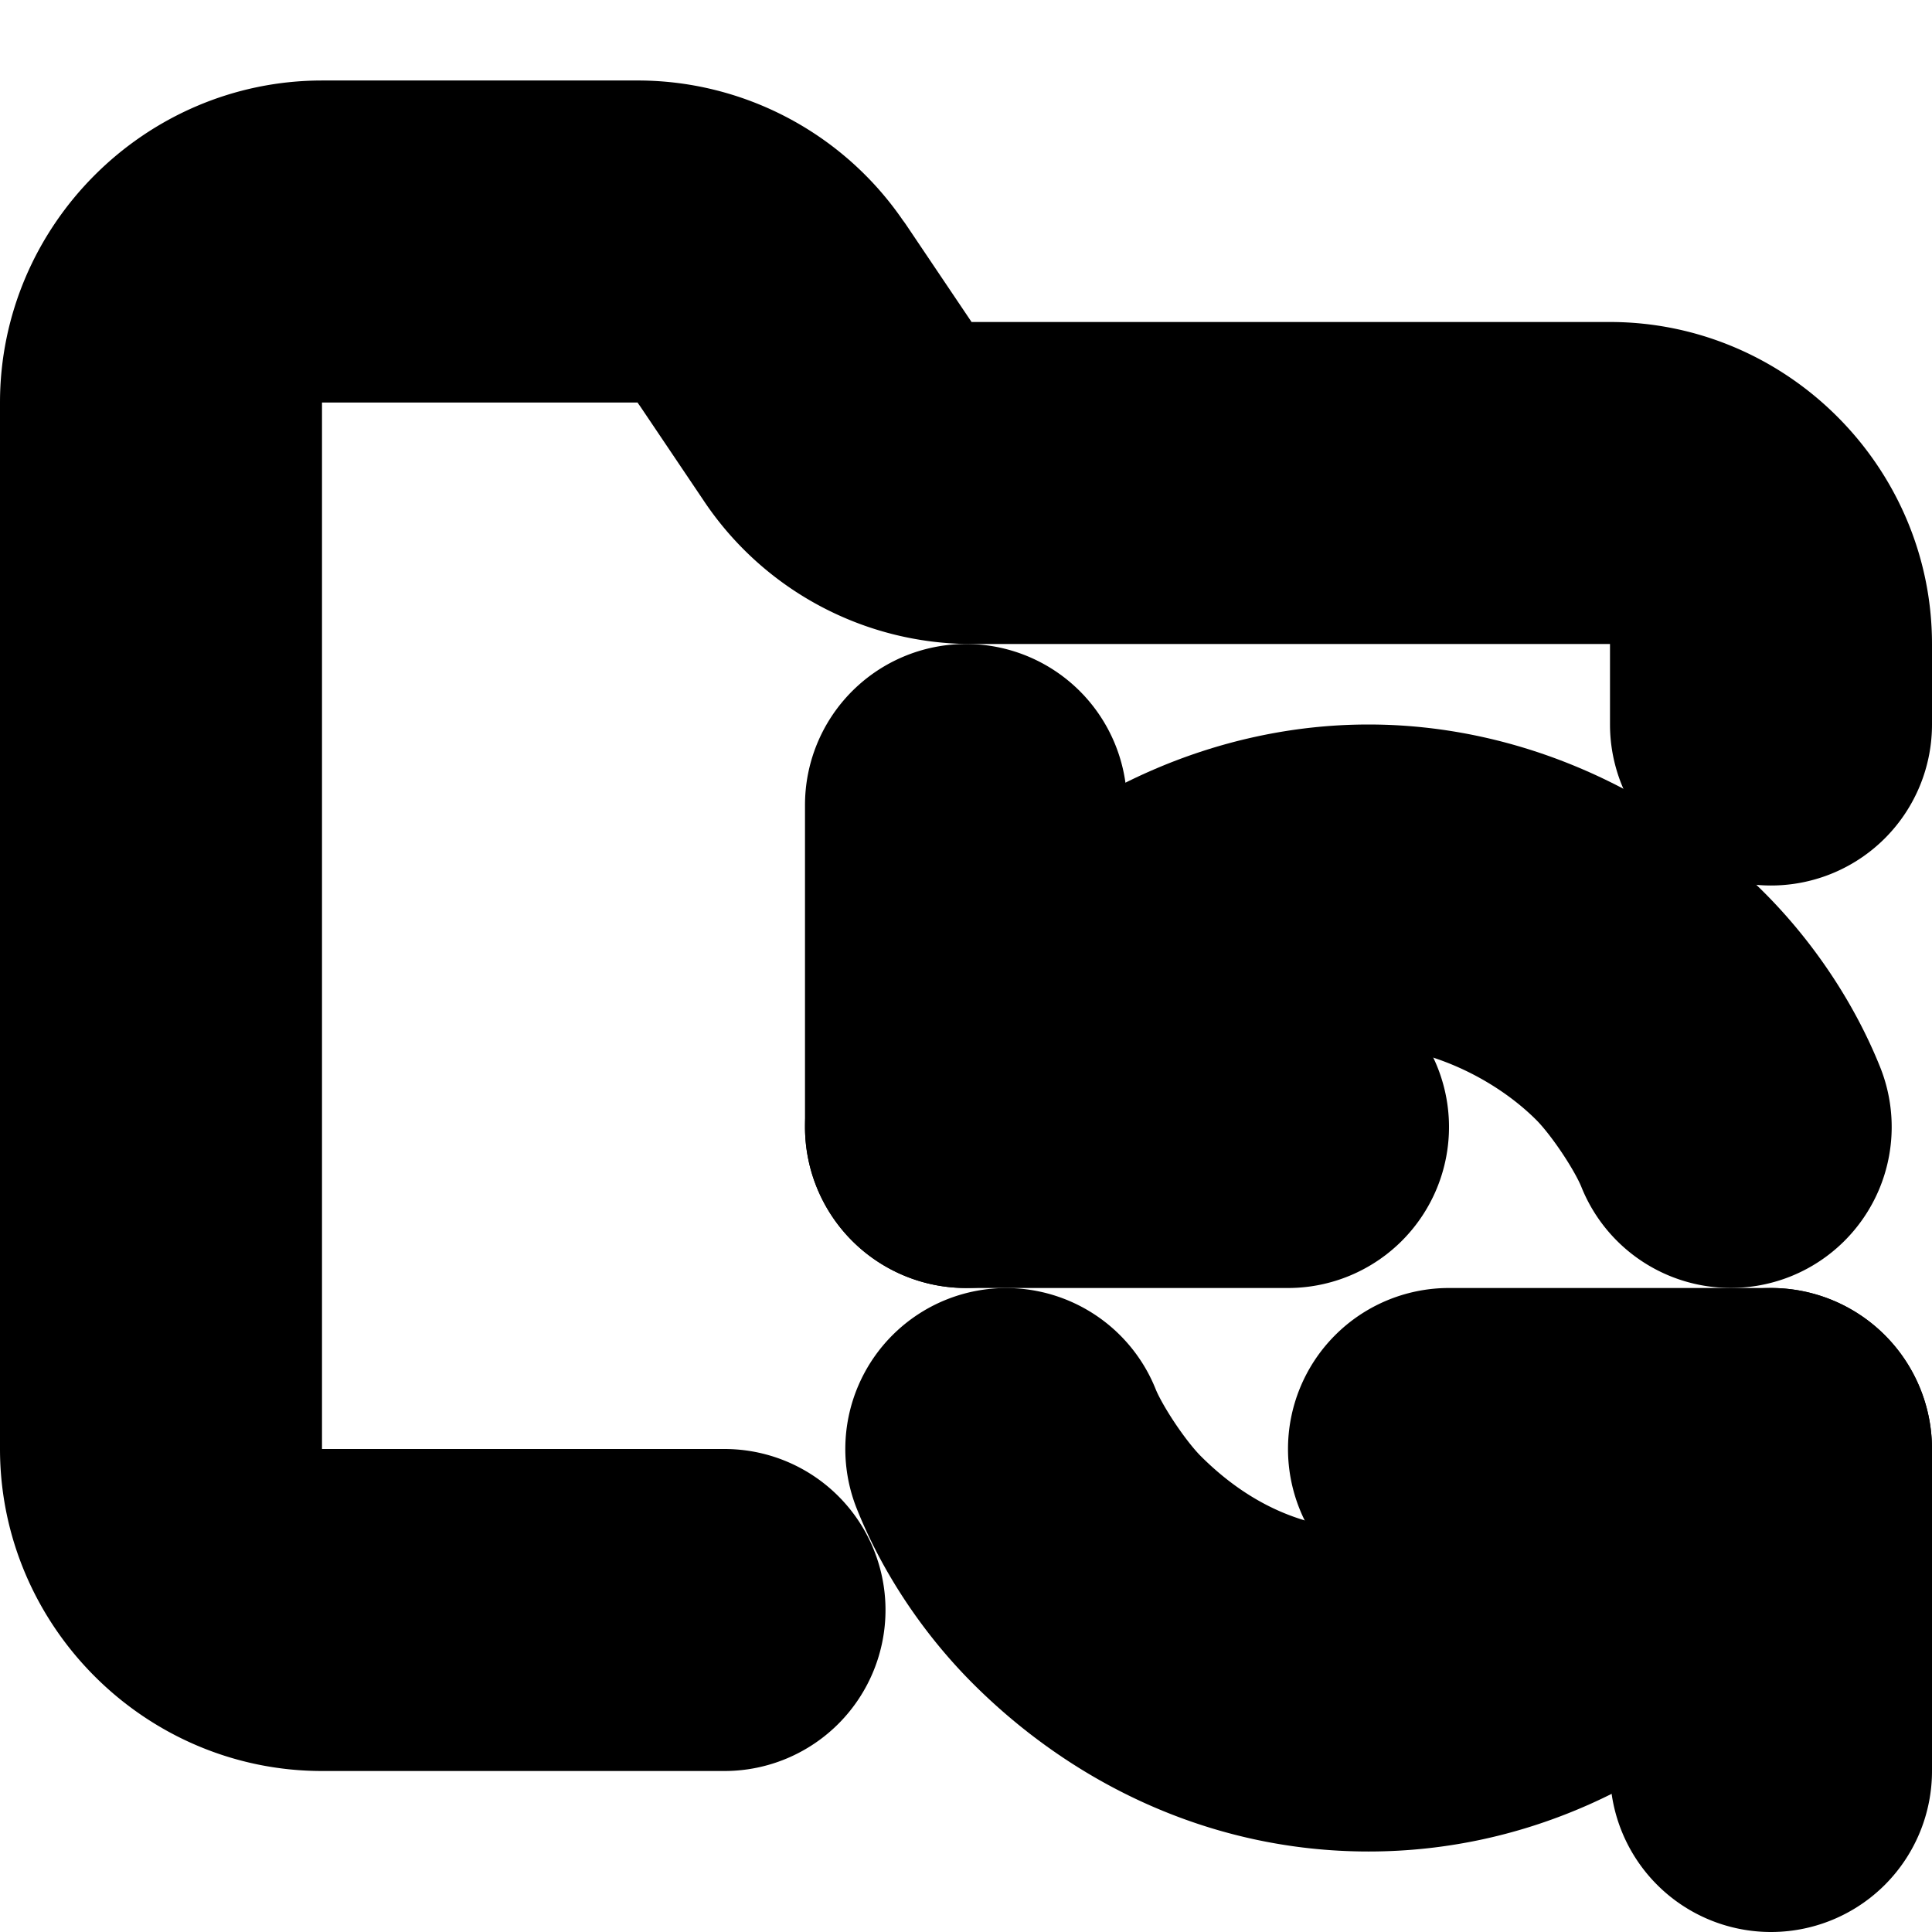 <?xml version="1.0" encoding="UTF-8" standalone="no"?>
<svg
   width="24"
   height="24"
   viewBox="0 0 24 24"
   fill="none"
   stroke="currentColor"
   stroke-width="2"
   stroke-linecap="round"
   stroke-linejoin="round"
   version="1.1"
   id="svg12"
   xmlns="http://www.w3.org/2000/svg"
   xmlns:svg="http://www.w3.org/2000/svg">
  <defs
     id="defs16" />
  <path
     style="color:#000000;fill:#000000;-inkscape-stroke:none"
     d="M 4,2 C 2.355,2 1,3.355 1,5 v 13 c 0,1.645 1.355,3 3,3 H 9 A 1,1 0 0 0 10,20 1,1 0 0 0 9,19 H 4 C 3.436,19 3,18.564 3,18 V 5 C 3,4.436 3.436,4 4,4 h 3.9 a 1,1 0 0 0 0.01,0 c 0.341,-0.003 0.656,0.164 0.844,0.449 a 1,1 0 0 0 0.008,0.01 L 9.564,5.65 C 10.119,6.492 11.063,7 12.07,7 H 20 c 0.564,0 1,0.436 1,1 v 1 a 1,1 0 0 0 1,1 1,1 0 0 0 1,-1 V 8 C 23,6.355 21.645,5 20,5 H 12.07 C 11.733,5 11.42,4.833 11.234,4.551 a 1,1 0 0 0 -0.006,-0.01 L 10.426,3.35 c -7.94e-4,-0.001 -0.003,-7.486e-4 -0.004,-0.002 C 9.862,2.499 8.907,1.99 7.891,2 Z"
     id="path2" />
  <path
     style="color:#000000;fill:#000000;-inkscape-stroke:none"
     d="m 12,9 a 1,1 0 0 0 -1,1 v 4 a 1,1 0 0 0 1,1 h 4 a 1,1 0 0 0 1,-1 1,1 0 0 0 -1,-1 H 13 V 10 A 1,1 0 0 0 12,9 Z"
     id="path4" />
  <path
     style="color:#000000;fill:#000000;-inkscape-stroke:none"
     d="m 17,10 c -1.608,0 -3.124,0.71 -4.207,1.793 l -1.5,1.5 a 1,1 0 0 0 0,1.414 1,1 0 0 0 1.414,0 l 1.5,-1.5 C 14.924,12.49 16.008,12 17,12 c 0.992,0 2.076,0.49 2.793,1.207 0.282,0.282 0.648,0.835 0.779,1.164 a 1,1 0 0 0 1.299,0.557 1,1 0 0 0 0.557,-1.299 C 22.159,12.958 21.725,12.311 21.207,11.793 20.124,10.71 18.608,10 17,10 Z"
     id="path6" />
  <path
     style="color:#000000;fill:#000000;-inkscape-stroke:none"
     d="m 18,17 a 1,1 0 0 0 -1,1 1,1 0 0 0 1,1 h 3 v 3 a 1,1 0 0 0 1,1 1,1 0 0 0 1,-1 v -4 a 1,1 0 0 0 -1,-1 z"
     id="path8" />
  <path
     style="color:#000000;fill:#000000;-inkscape-stroke:none"
     d="m 12.129,17.072 a 1,1 0 0 0 -0.557,1.299 c 0.268,0.671 0.703,1.318 1.221,1.836 C 13.85,21.264 15.314,22 17,22 c 1.686,0 3.15,-0.736 4.207,-1.793 l 1.5,-1.5 a 1,1 0 0 0 0,-1.414 1,1 0 0 0 -1.414,0 l -1.5,1.5 C 19.05,19.536 18.114,20 17,20 15.886,20 14.95,19.536 14.207,18.793 13.925,18.511 13.559,17.958 13.428,17.629 a 1,1 0 0 0 -1.299,-0.557 z"
     id="path10" />
</svg>
